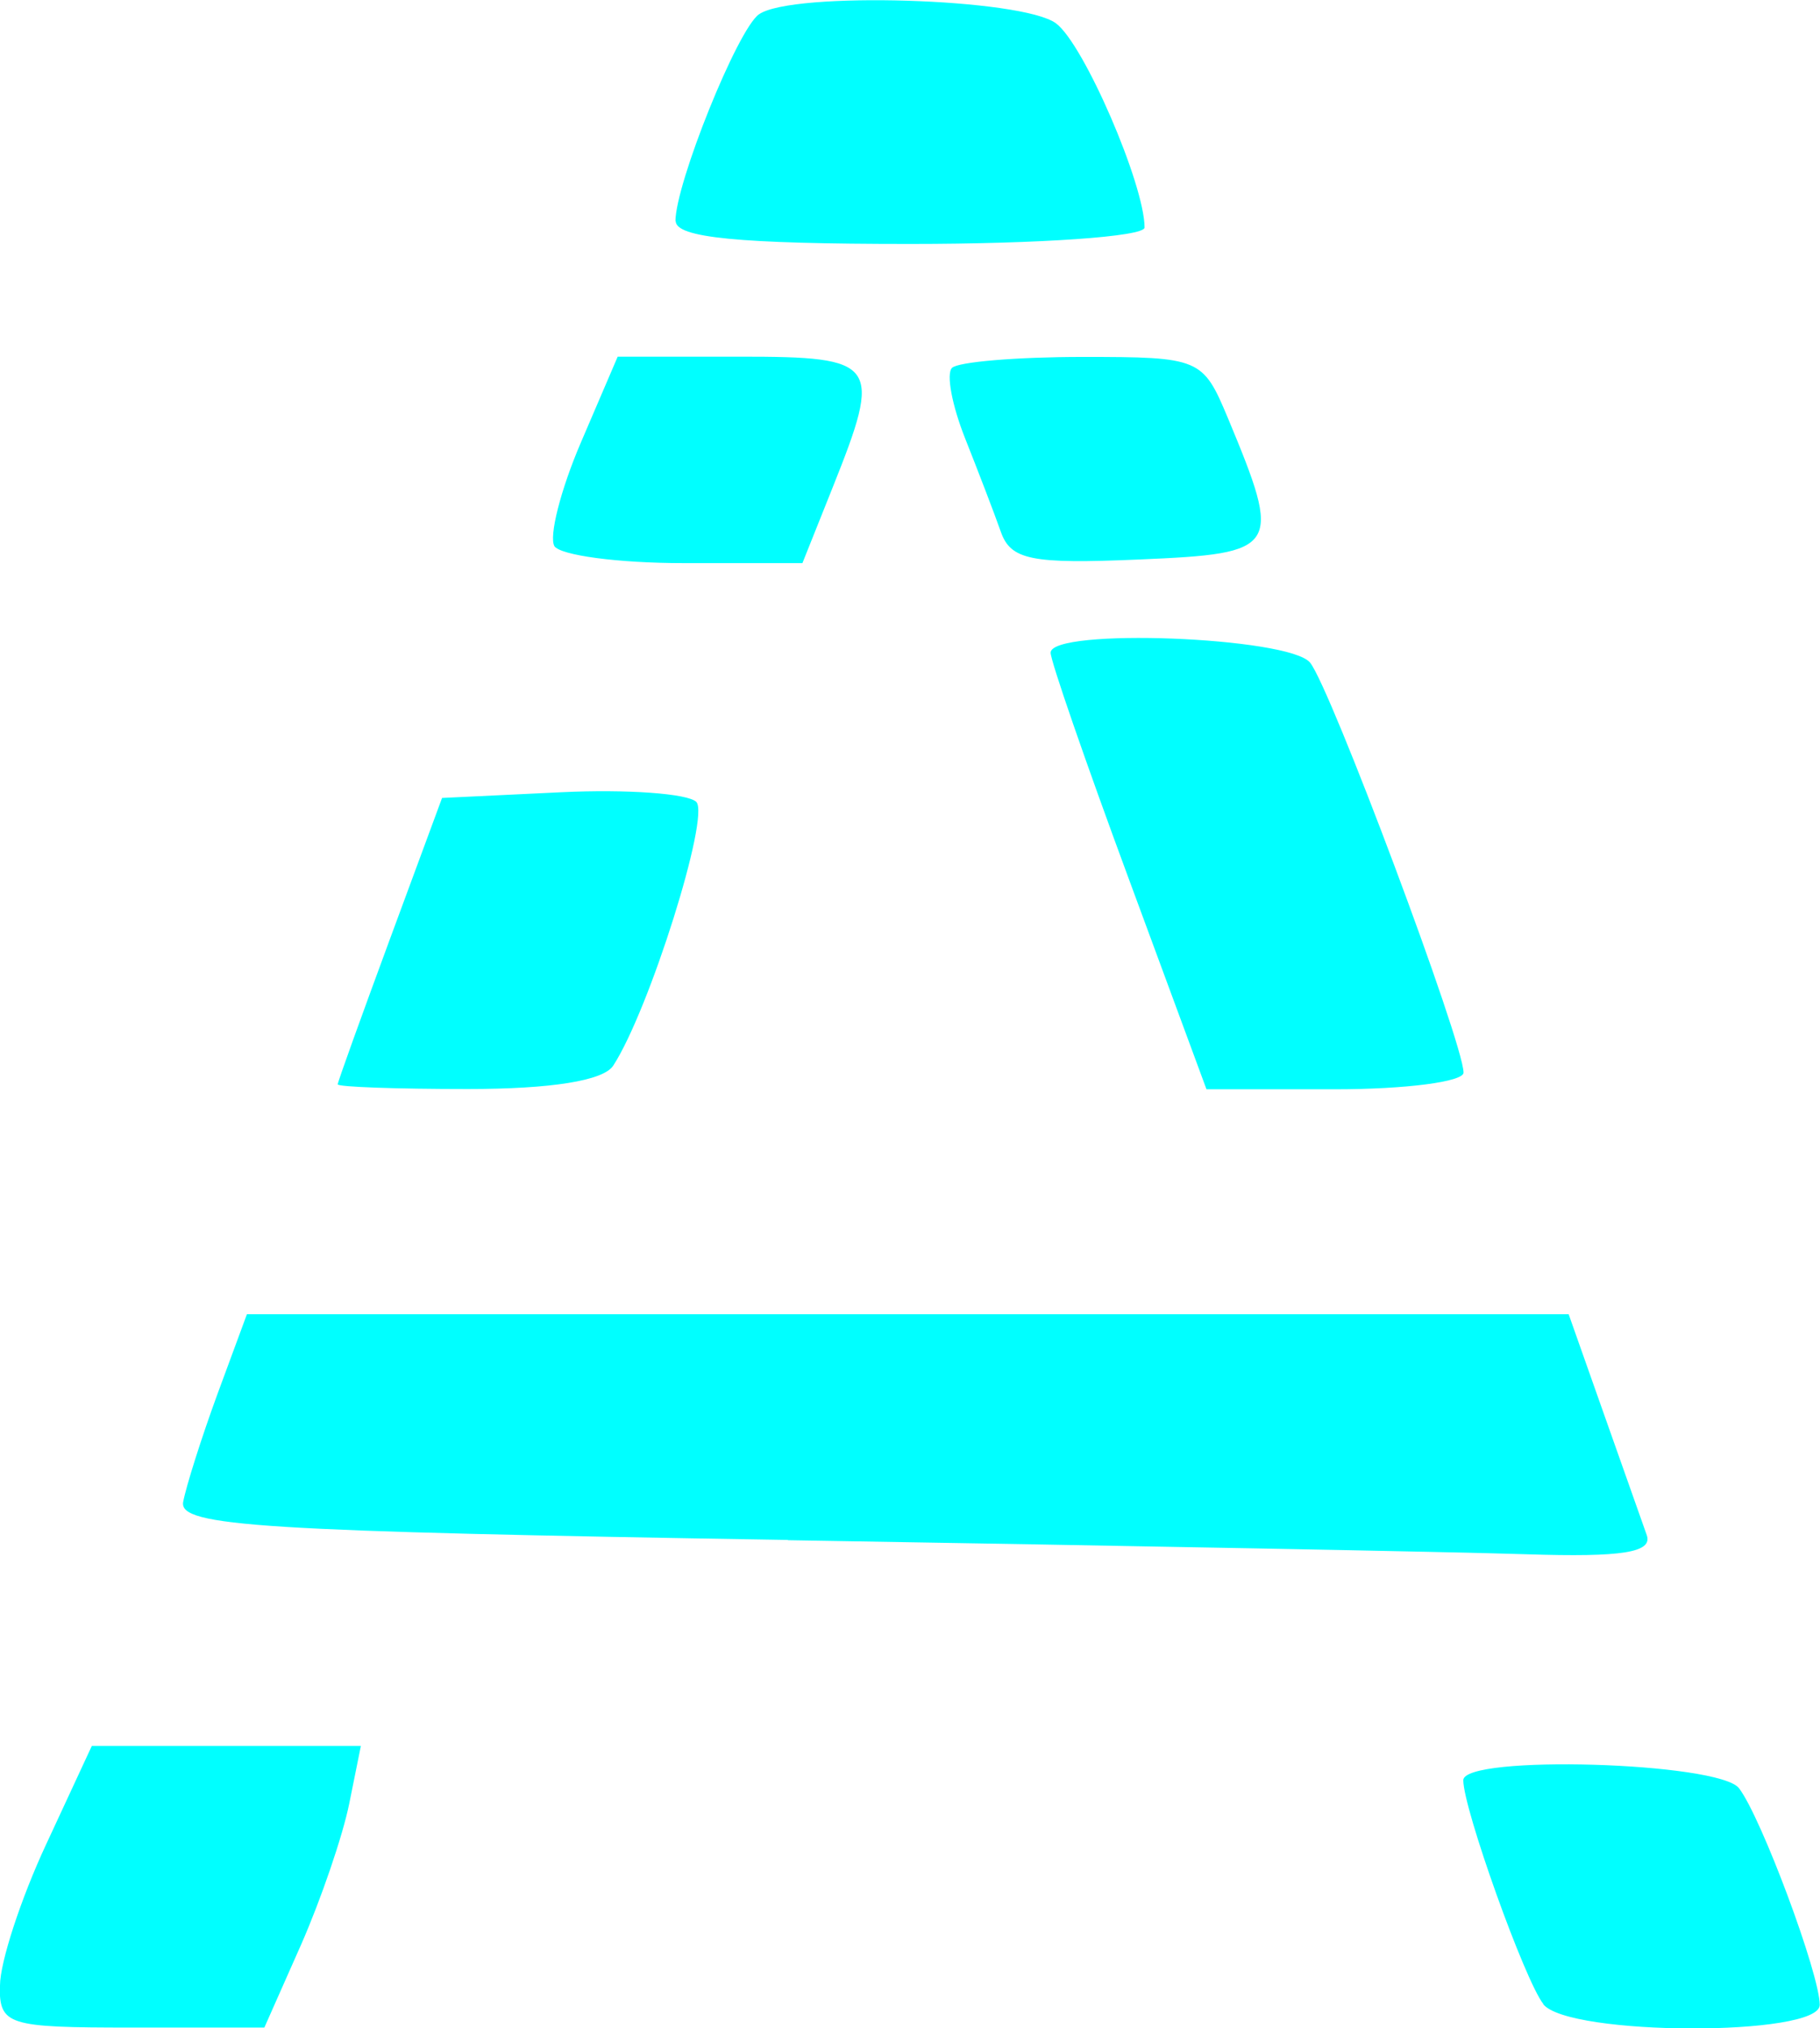 <?xml version="1.0" encoding="UTF-8"?>
<!-- Created with Inkscape (http://www.inkscape.org/) -->
<svg width="6.995mm" height="7.79mm" version="1.1" viewBox="0 0 6.995 7.79" xmlns="http://www.w3.org/2000/svg">


 <g transform="translate(-67.204 -82.285)">
  <path id="arcanepadLogo" d="m67.204 89.911c2.7e-4 -0.089 0.08-0.333 0.177-0.541l0.176-0.379h1.034l-0.045 0.223c-0.025 0.123-0.108 0.366-0.185 0.541l-0.141 0.318h-0.509c-0.48 0-0.509-0.009-0.508-0.162zm5.932 0.072c-0.072-0.091-0.308-0.751-0.308-0.86 0-0.099 0.984-0.07 1.06 0.031 0.086 0.113 0.31 0.714 0.31 0.832 0 0.122-0.966 0.12-1.063-0.003zm-2.904-1.783c-2.03-0.033-2.341-0.052-2.324-0.146 0.011-0.059 0.07-0.246 0.132-0.415l0.113-0.306h5.08l0.134 0.379c0.074 0.208 0.148 0.419 0.166 0.469 0.024 0.067-0.092 0.086-0.462 0.074-0.272-0.009-1.549-0.033-2.838-0.054zm-1.73-1.75c2.6e-4 -0.01 0.091-0.261 0.201-0.559l0.2-0.541 0.459-0.022c0.252-0.012 0.485 0.005 0.518 0.037 0.054 0.054-0.181 0.801-0.319 1.013-0.037 0.058-0.238 0.09-0.559 0.09-0.275 0-0.5-0.008-0.5-0.018zm3.039-0.793c-0.165-0.446-0.3-0.836-0.299-0.865 1e-3 -0.096 0.915-0.061 0.997 0.038 0.078 0.094 0.59 1.461 0.59 1.575 0 0.035-0.222 0.064-0.494 0.064h-0.494zm-2.206-1.274c-0.022-0.036 0.023-0.215 0.101-0.397l0.142-0.331h0.471c0.531 0 0.547 0.023 0.355 0.503l-0.116 0.29h-0.457c-0.251 0-0.475-0.03-0.497-0.066zm1.715-0.057c-0.025-0.071-0.087-0.232-0.137-0.358-0.05-0.126-0.073-0.247-0.05-0.27 0.023-0.023 0.249-0.042 0.502-0.042 0.451 0 0.462 0.005 0.558 0.234 0.21 0.504 0.2 0.521-0.34 0.544-0.416 0.018-0.495 0.002-0.533-0.108zm-1.25-1.191c0-0.145 0.239-0.738 0.321-0.795 0.127-0.089 1.013-0.062 1.142 0.035 0.107 0.08 0.34 0.619 0.34 0.784 0 0.035-0.406 0.063-0.901 0.063-0.66 0-0.901-0.024-0.901-0.088z" fill="cyan"/>
 </g>


<style>
#arcanepadLogo{
    animation: logoAnimation 2s infinite linear, shadowAnimation 2s infinite linear;
    filter: url(#coolShadow);
}

@keyframes logoAnimation{
  40%{
      fill: black;
  }
  80%{
      fill: white;
  }
  100%{
      fill: cyan;
  }
}

</style>

</svg>
